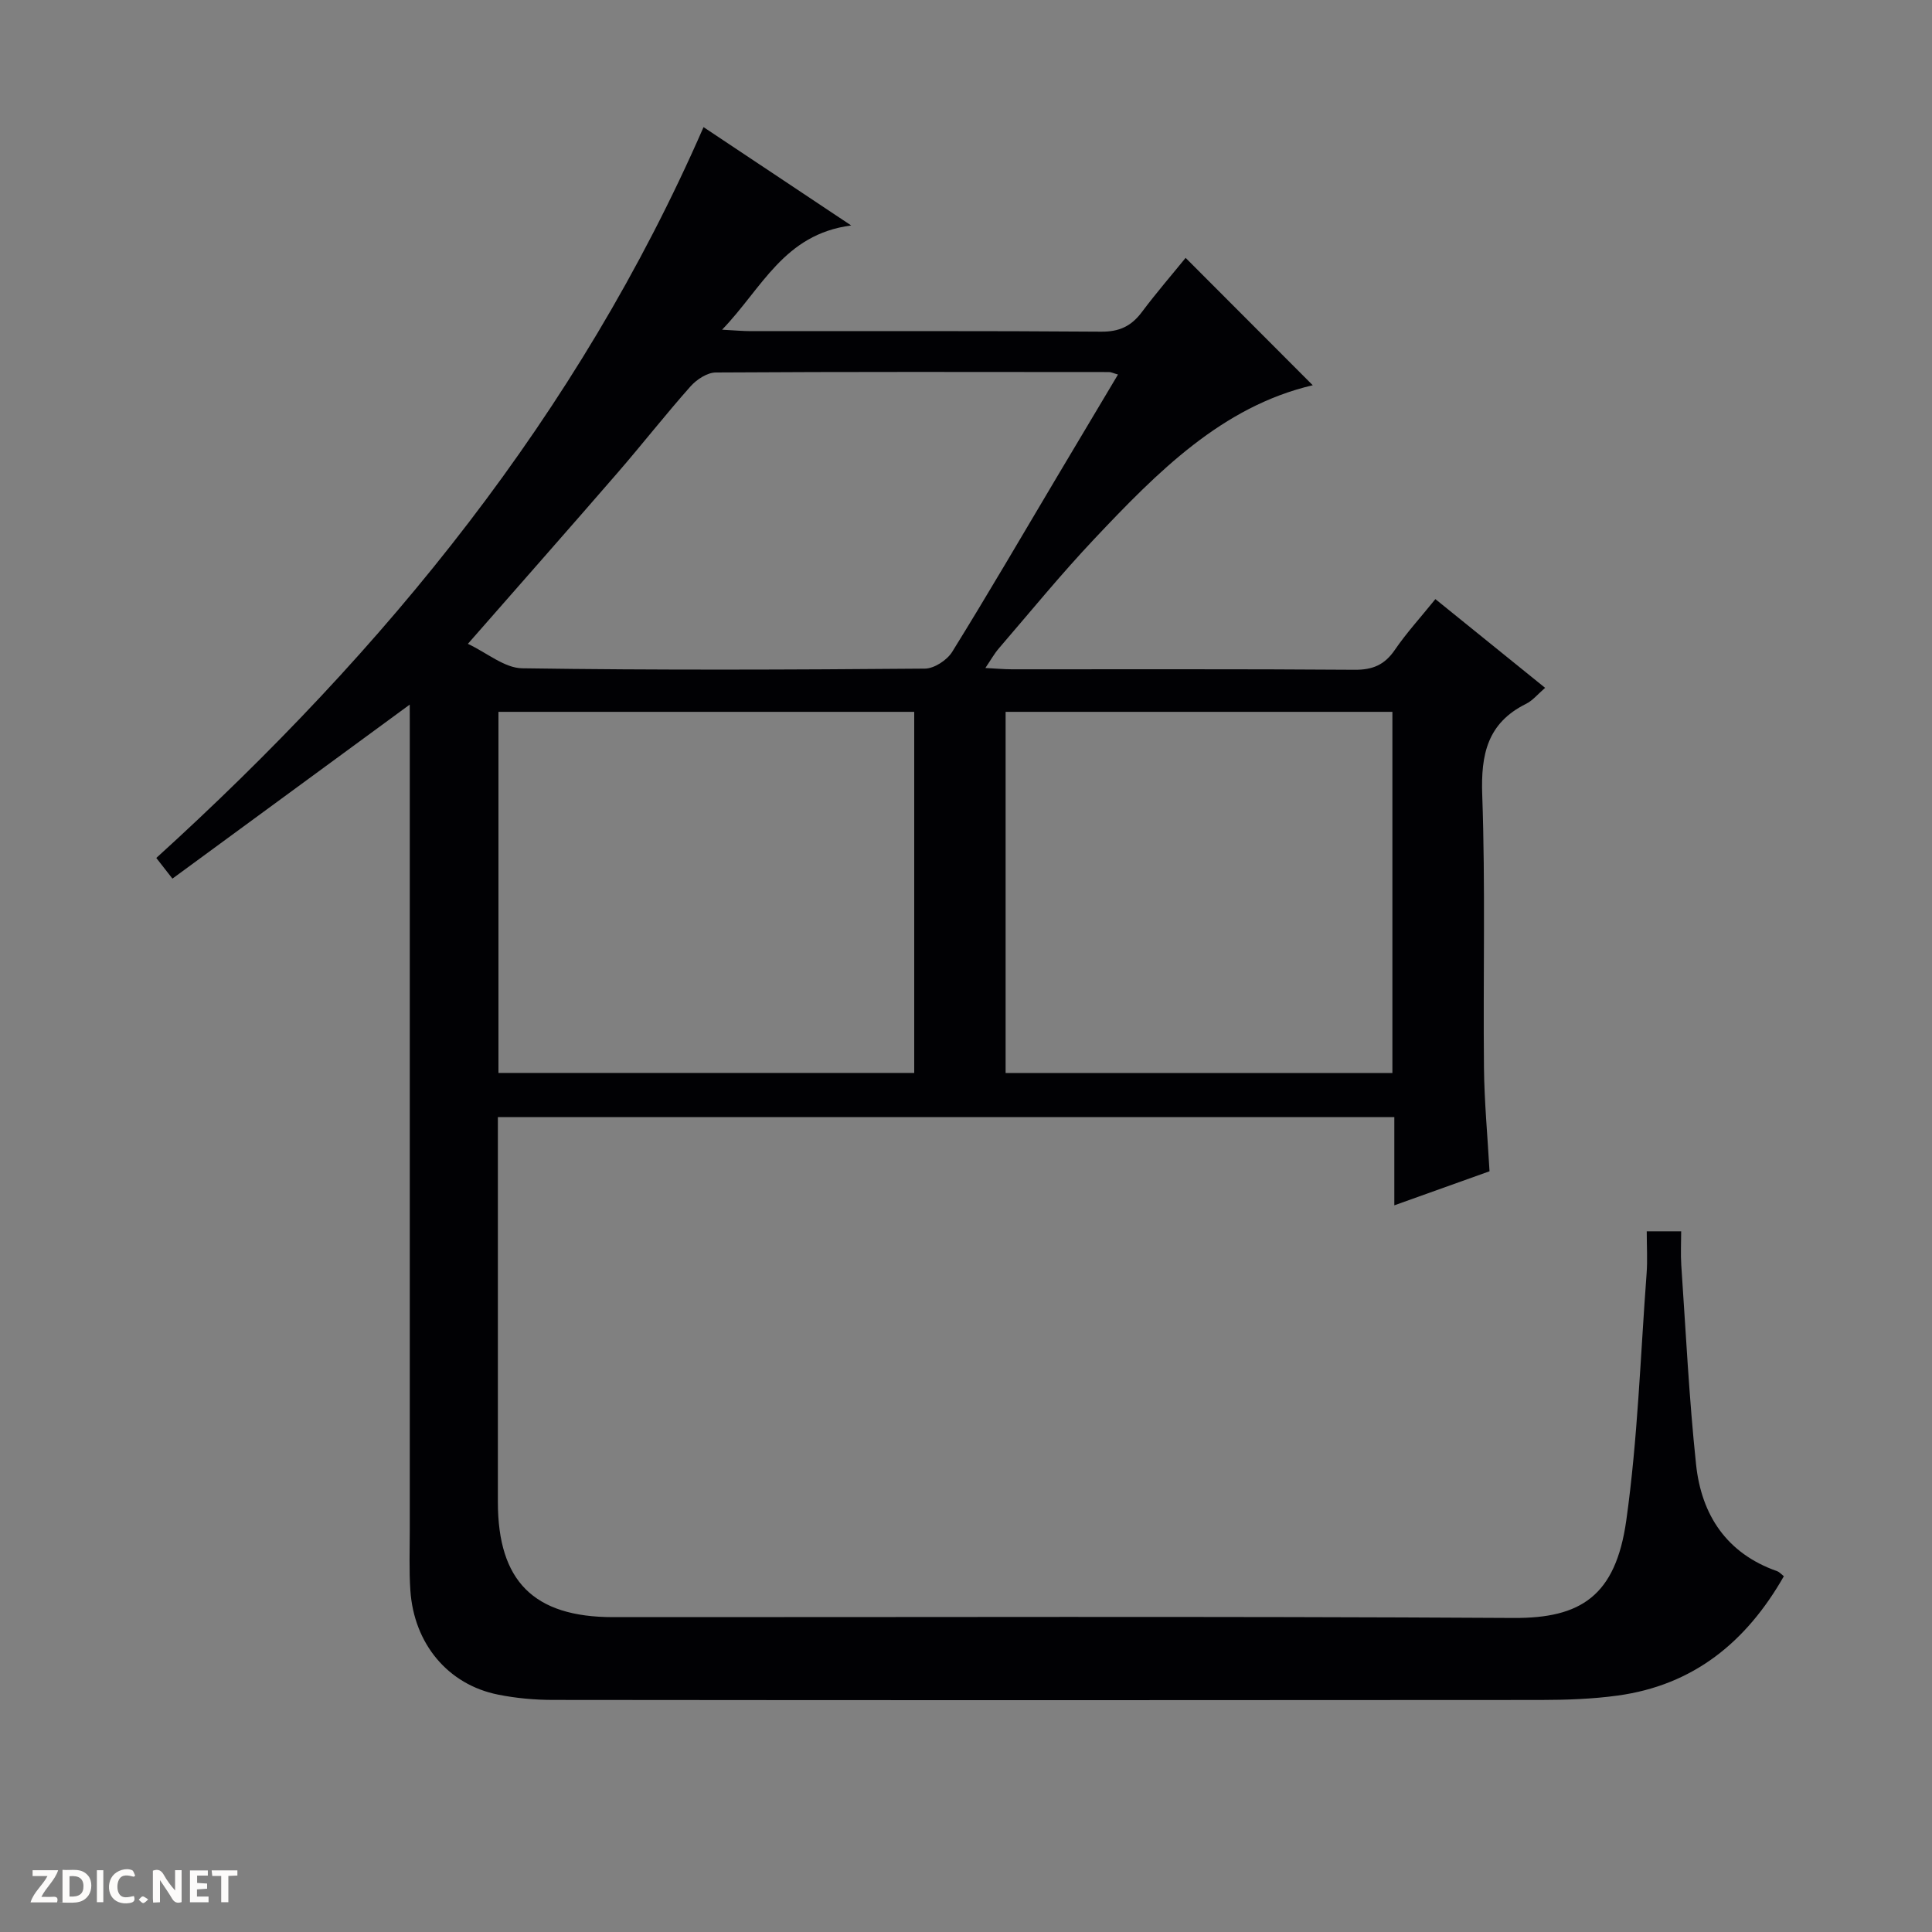 <svg enable-background="new 0 0 400 400" viewBox="0 0 400 400" xmlns="http://www.w3.org/2000/svg"><rect x="0" y="0" width="400" height="400" fill="#808080" stroke="none"/><g fill="#fcfbfa"><path d="m37.59 393.81c-.92.31-1.52.05-2-.78-.7-1.2-1.52-2.34-2.47-3.78v4.59c-.55.03-.95.05-1.41.07-.03-.37-.06-.64-.06-.91 0-1.91 0-3.81 0-5.7 1.13-.41 1.77-.03 2.29.91.62 1.11 1.38 2.14 2.31 3.19v-4.2h1.35v6.61z"/><path d="m12.94 393.88v-6.75c1.9.19 3.93-.54 5.37 1.29.8 1.01.78 2.88.03 3.97-1.37 1.97-3.4 1.51-6.4 1.49m2.45-1.22c2.04.12 2.92-.58 2.89-2.21-.03-1.51-.98-2.19-2.89-2z"/><path d="m11.81 393.87h-5.49c.68-2.18 2.47-3.48 3.51-5.45h-3.08v-1.21h5.29c-.71 2.13-2.44 3.48-3.47 5.51.86 0 1.63.04 2.39-.01.79-.05 1.14.21.85 1.16"/><path d="m39.33 393.86v-6.61h3.7v1.07h-2.22v1.52c.68.04 1.34.09 2.07.13v1.07c-.72.05-1.38.09-2.1.14v1.48h2.4v1.19h-3.85z"/><path d="m27.71 388.56c-1.15-.3-2.46-.61-3.1.64-.37.73-.41 1.93-.06 2.67.63 1.35 1.99.93 3.17.68.35.94-.01 1.32-.93 1.46-1.62.25-3.05-.27-3.76-1.48-.73-1.24-.6-3.03.31-4.17.88-1.11 2.71-1.7 4-1.16.32.13.44.74.65 1.12-.1.08-.19.16-.28.24"/><path d="m49.15 387.24v1.07c-.59.02-1.17.05-1.87.08v5.44h-1.48v-5.44h-1.85c-.05-.4-.08-.73-.13-1.15z"/><path d="m20.06 387.21h1.33v6.62h-1.33z"/><path d="m30.68 393.25c-.39.38-.8.79-1.05.76-.32-.05-.6-.45-.9-.7.26-.24.51-.64.8-.67.29-.04.62.3 1.15.61"/></g><path d="m84.83 145.88c-16.6 12.18-32.75 24.02-49.13 36.03-1.54-1.98-2.42-3.1-3.34-4.28 47.51-43.14 87.28-91.73 113.3-151.31 9.94 6.62 19.58 13.04 30.57 20.36-13.95 1.82-18.42 12.97-26.73 21.58 2.79.15 4.39.3 5.99.3 24.17.02 48.33-.08 72.5.11 3.77.03 6.24-1.15 8.42-4.06 2.98-3.98 6.24-7.75 9.06-11.22 8.96 8.98 17.71 17.75 26.32 26.37-18.77 4.39-32.19 18-45.3 31.9-6.85 7.26-13.17 15.01-19.69 22.58-.93 1.08-1.63 2.35-2.79 4.06 2.22.11 3.83.27 5.44.27 23.67.02 47.33-.08 71 .1 3.75.03 6.22-1.02 8.33-4.11 2.43-3.55 5.36-6.75 8.4-10.52 7.6 6.15 15.03 12.15 22.72 18.37-1.47 1.26-2.55 2.62-3.96 3.32-7.99 3.97-9.36 10.45-9.06 18.85.67 18.81.17 37.66.36 56.49.07 6.97.73 13.94 1.15 21.43-6.34 2.27-12.65 4.53-19.71 7.05 0-6.49 0-12.24 0-18.27-62 0-123.42 0-185.6 0v5.22c0 24.83-.01 49.67 0 74.5.01 16.35 7.41 23.8 23.82 23.81 62.17.03 124.33-.2 186.49.17 13.85.08 21.1-4.52 23.31-20.17 2.38-16.91 2.93-34.07 4.21-51.13.21-2.79.03-5.6.03-8.75h7.13c0 2.41-.13 4.71.02 6.99.94 13.76 1.61 27.55 3.06 41.26 1.1 10.46 6.32 18.45 16.8 22.12.44.16.79.58 1.38 1.04-7.8 13.67-18.74 22.56-34.41 24.71-5.25.72-10.61.9-15.91.91-68.17.06-136.33.06-204.5-.01-3.8 0-7.67-.35-11.4-1.1-10.36-2.07-17.42-10.53-18.15-21.6-.28-4.14-.12-8.32-.12-12.48-.01-55.83 0-111.66 0-167.5-.01-.99-.01-1.98-.01-3.39zm18.37 76.26h86.08c0-25.21 0-49.97 0-74.76-28.85 0-57.4 0-86.08 0zm105 .01h80.08c0-25.21 0-49.97 0-74.77-26.85 0-53.4 0-80.08 0zm23.27-144.61c-.98-.27-1.42-.51-1.85-.51-27.14-.02-54.29-.08-81.43.09-1.77.01-3.96 1.45-5.22 2.87-5.19 5.84-10.01 12.01-15.13 17.92-10.01 11.55-20.12 23-30.97 35.39 4 1.89 7.59 5 11.22 5.06 27.8.41 55.62.3 83.42.07 1.92-.02 4.57-1.76 5.63-3.47 7.44-12 14.55-24.21 21.77-36.35 4.14-6.95 8.28-13.89 12.56-21.07z" fill="#010104"/></svg>